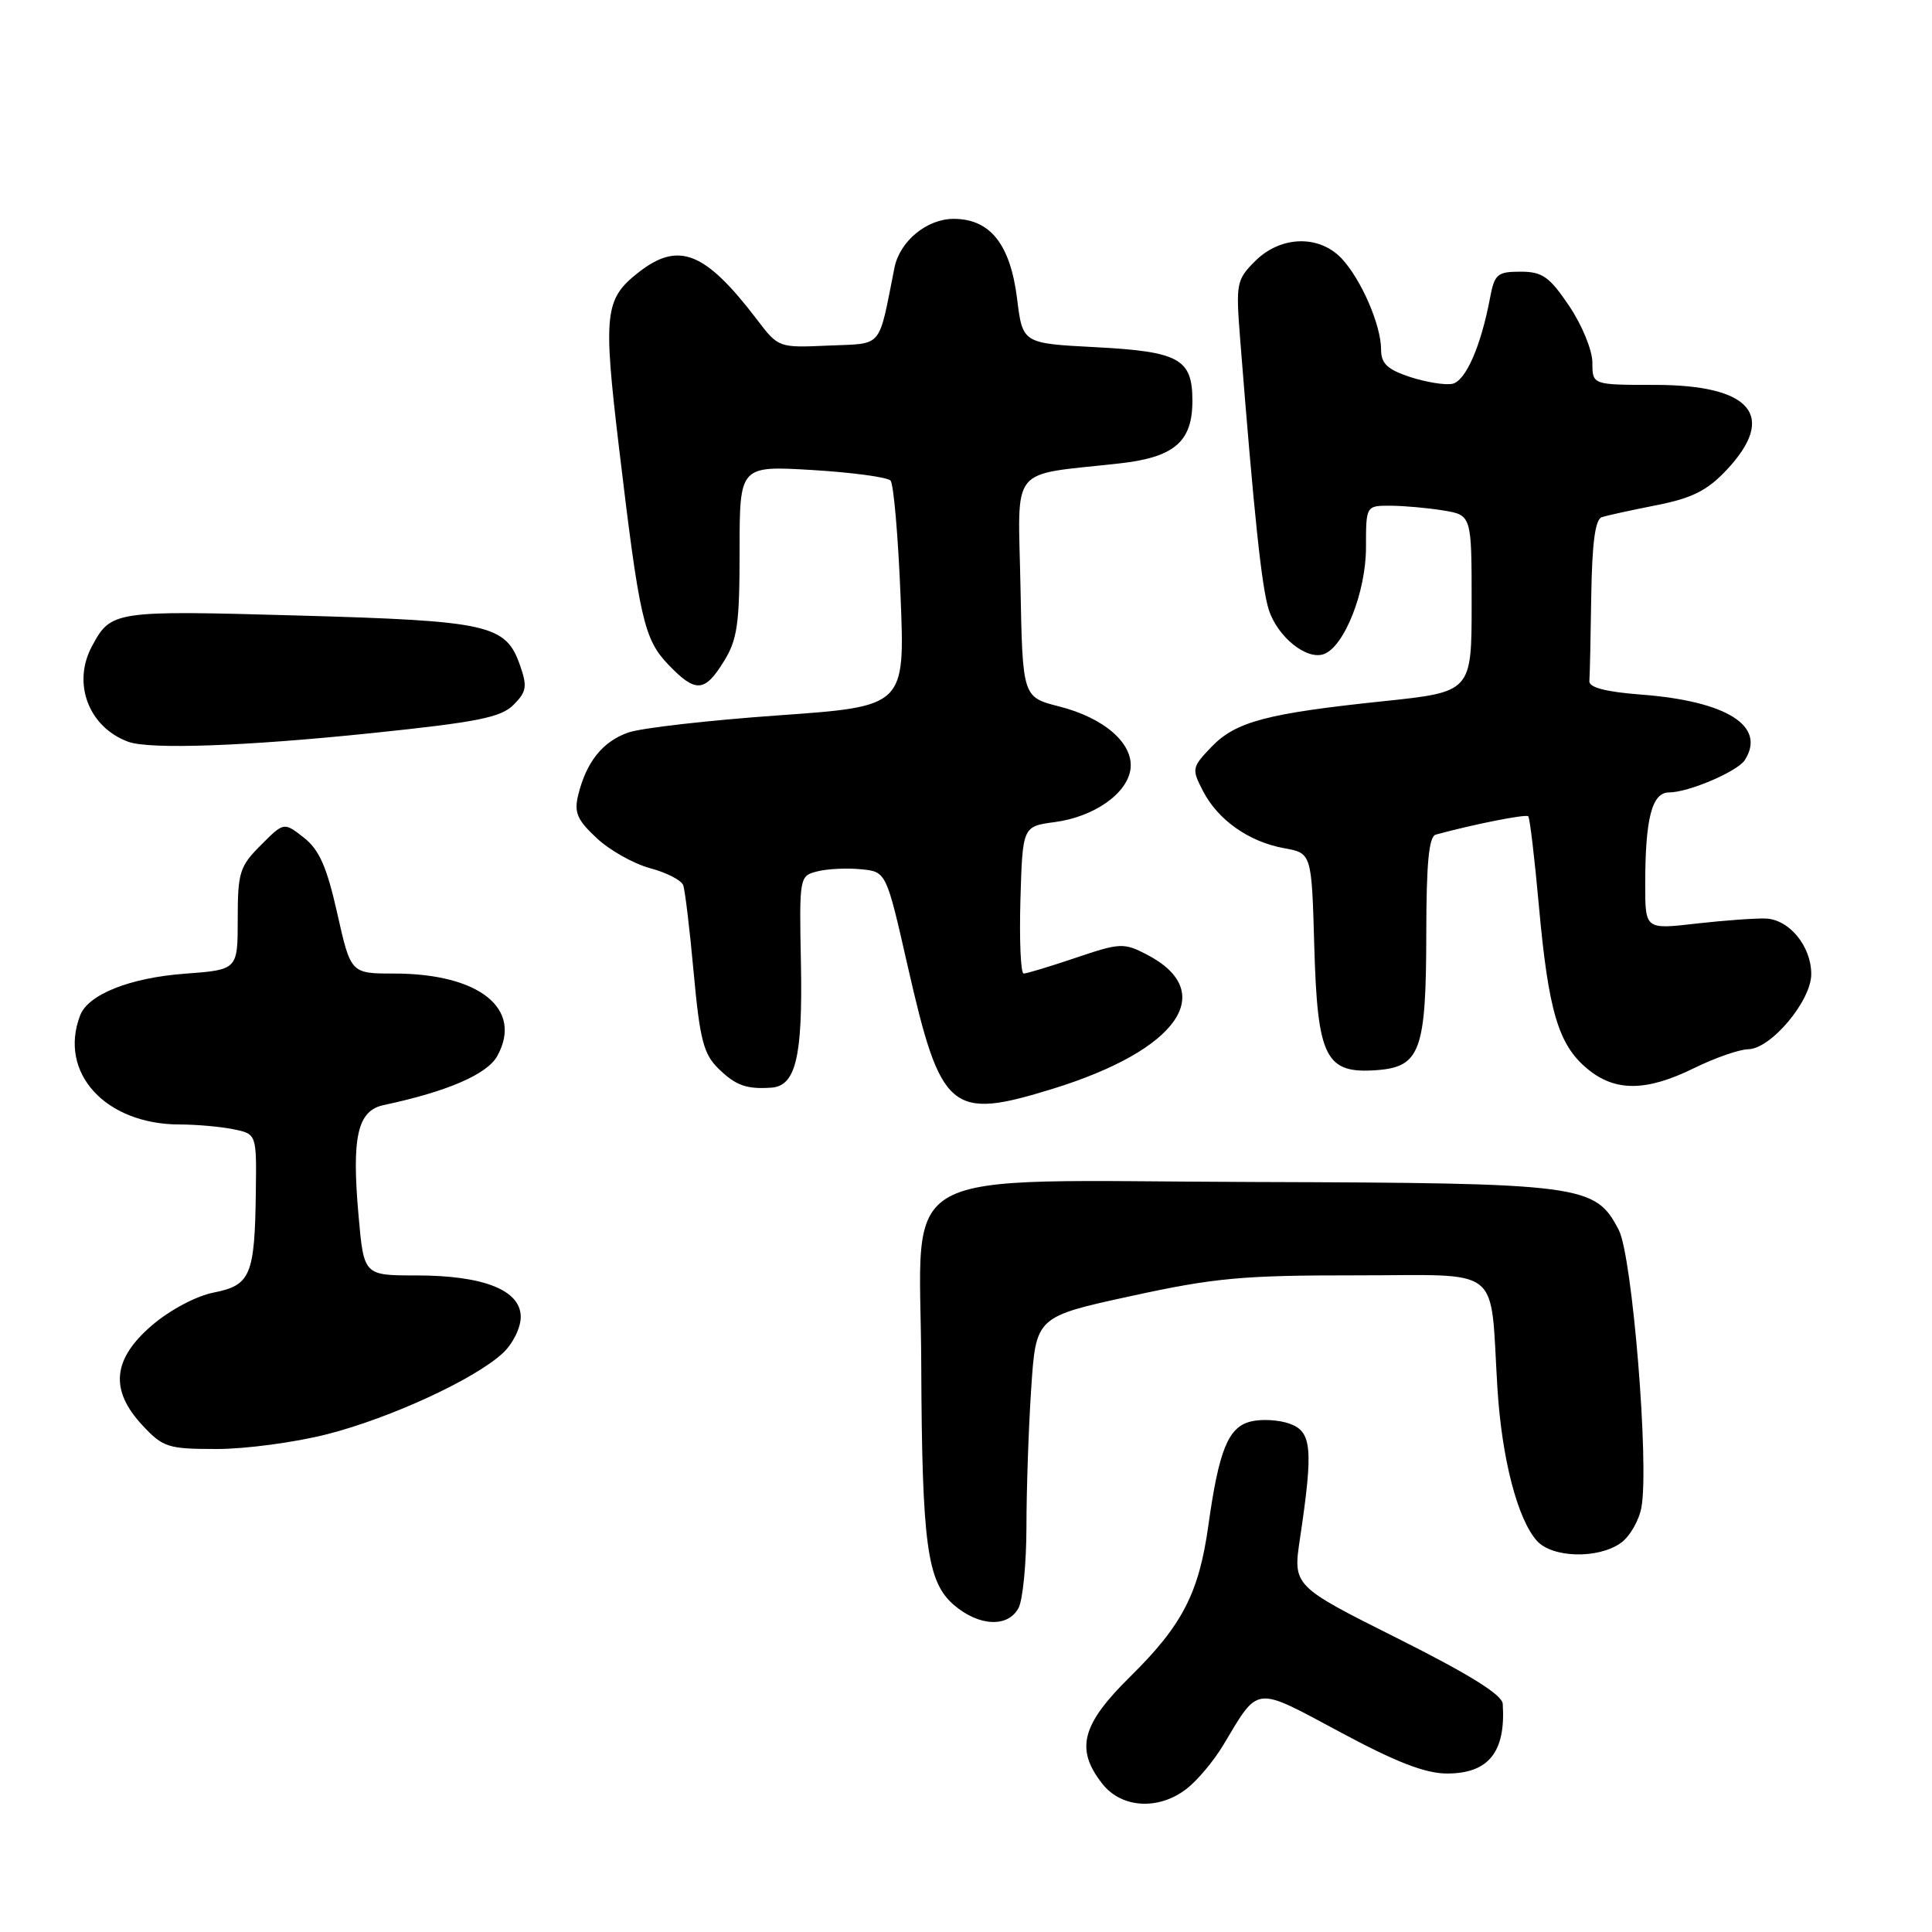 <?xml version="1.0" encoding="UTF-8" standalone="no"?>
<!DOCTYPE svg PUBLIC "-//W3C//DTD SVG 1.1//EN" "http://www.w3.org/Graphics/SVG/1.1/DTD/svg11.dtd" >
<svg xmlns="http://www.w3.org/2000/svg" xmlns:xlink="http://www.w3.org/1999/xlink" version="1.1" viewBox="0 0 256 256">
 <g >
 <path fill="currentColor"
d=" M 157.29 236.98 C 158.70 235.87 160.86 233.29 162.09 231.23 C 166.86 223.27 166.09 223.36 177.55 229.50 C 185.01 233.51 188.87 235.00 191.74 235.00 C 197.26 235.00 199.54 232.14 199.12 225.76 C 199.04 224.56 194.66 221.84 185.16 217.08 C 171.31 210.14 171.31 210.14 172.26 203.82 C 174.03 191.96 173.83 189.70 170.89 188.65 C 169.46 188.13 167.13 188.00 165.72 188.36 C 162.74 189.10 161.51 192.15 160.11 202.16 C 158.86 211.11 156.65 215.37 149.78 222.14 C 143.30 228.52 142.45 231.76 146.07 236.37 C 148.64 239.63 153.58 239.90 157.29 236.98 Z  M 134.96 213.07 C 135.53 212.00 136.00 207.16 136.01 202.32 C 136.01 197.47 136.29 189.22 136.64 183.99 C 137.27 174.47 137.27 174.47 149.89 171.73 C 160.92 169.32 164.65 168.98 179.70 168.99 C 199.40 169.00 197.39 167.39 198.42 184.00 C 199.00 193.30 201.09 201.33 203.66 204.18 C 205.70 206.43 211.71 206.59 214.74 204.47 C 215.94 203.63 217.18 201.49 217.50 199.72 C 218.54 193.98 216.29 166.46 214.50 162.99 C 211.38 156.96 209.82 156.76 166.17 156.62 C 117.34 156.47 121.97 153.94 122.07 180.81 C 122.17 204.67 122.84 209.60 126.40 212.67 C 129.71 215.51 133.56 215.69 134.96 213.07 Z  M 43.35 190.04 C 51.76 187.89 62.90 182.75 66.62 179.30 C 67.95 178.07 69.00 175.95 69.00 174.50 C 69.00 170.95 64.09 169.00 55.14 169.00 C 48.21 169.00 48.21 169.00 47.51 161.08 C 46.58 150.63 47.37 147.17 50.83 146.43 C 59.26 144.64 64.54 142.36 65.89 139.93 C 69.35 133.67 63.51 129.00 52.22 129.00 C 46.48 129.00 46.48 129.00 44.69 121.03 C 43.30 114.85 42.31 112.60 40.26 110.99 C 37.62 108.92 37.62 108.92 34.56 111.99 C 31.75 114.80 31.50 115.61 31.50 121.78 C 31.50 128.50 31.50 128.50 24.50 129.02 C 17.22 129.56 11.69 131.76 10.62 134.54 C 7.70 142.15 13.97 149.00 23.84 149.00 C 25.99 149.00 29.16 149.28 30.87 149.62 C 34.00 150.25 34.00 150.25 33.90 157.88 C 33.76 168.97 33.21 170.30 28.36 171.26 C 26.00 171.72 22.54 173.56 20.14 175.61 C 14.90 180.10 14.51 184.20 18.90 188.89 C 21.61 191.79 22.27 192.00 28.74 192.00 C 32.56 192.00 39.13 191.12 43.35 190.04 Z  M 139.50 144.27 C 156.14 139.13 161.51 131.42 151.92 126.46 C 148.92 124.91 148.39 124.93 142.55 126.91 C 139.15 128.06 136.04 129.00 135.64 129.00 C 135.25 129.00 135.06 124.61 135.21 119.25 C 135.50 109.50 135.50 109.50 139.77 108.93 C 145.00 108.23 149.40 105.13 149.80 101.87 C 150.20 98.52 146.34 95.13 140.35 93.61 C 135.50 92.37 135.50 92.37 135.22 77.78 C 134.91 61.33 133.52 63.07 148.38 61.40 C 155.61 60.59 158.00 58.53 158.00 53.12 C 158.00 47.54 156.27 46.58 145.10 46.00 C 135.50 45.50 135.50 45.50 134.77 39.58 C 133.87 32.36 131.20 29.00 126.36 29.00 C 122.81 29.00 119.22 31.96 118.52 35.48 C 116.34 46.38 117.10 45.47 109.79 45.79 C 103.18 46.09 103.14 46.07 100.33 42.38 C 93.42 33.31 89.91 31.92 84.56 36.13 C 80.12 39.62 79.91 41.57 82.01 59.22 C 84.73 82.08 85.32 84.68 88.57 88.08 C 92.17 91.83 93.37 91.76 95.92 87.63 C 97.71 84.74 98.00 82.67 98.00 72.99 C 98.00 61.71 98.00 61.71 107.63 62.28 C 112.92 62.60 117.59 63.23 118.00 63.68 C 118.41 64.13 119.01 71.05 119.33 79.05 C 119.92 93.60 119.92 93.60 103.15 94.79 C 93.93 95.44 84.98 96.46 83.26 97.06 C 79.86 98.25 77.71 100.92 76.62 105.32 C 76.05 107.65 76.46 108.63 79.06 111.05 C 80.77 112.66 83.96 114.45 86.14 115.04 C 88.32 115.62 90.30 116.64 90.53 117.30 C 90.77 117.96 91.40 123.19 91.92 128.92 C 92.73 137.75 93.23 139.67 95.19 141.59 C 97.48 143.83 98.91 144.35 102.21 144.12 C 105.44 143.90 106.36 140.05 106.13 127.78 C 105.90 116.15 105.92 116.06 108.31 115.46 C 109.64 115.12 112.23 115.00 114.08 115.18 C 117.43 115.50 117.43 115.50 120.27 128.00 C 124.68 147.37 125.96 148.45 139.50 144.27 Z  M 224.50 141.52 C 227.25 140.17 230.47 139.05 231.65 139.03 C 234.65 138.99 240.00 132.62 240.00 129.08 C 240.00 125.38 237.10 121.84 233.97 121.71 C 232.61 121.66 228.46 121.96 224.75 122.38 C 218.00 123.16 218.00 123.16 218.00 117.20 C 218.00 108.42 218.89 105.00 221.16 105.00 C 223.73 105.00 230.24 102.22 231.20 100.71 C 234.06 96.22 228.84 92.91 217.50 92.04 C 212.77 91.68 210.53 91.09 210.60 90.25 C 210.66 89.56 210.77 84.49 210.85 78.97 C 210.96 71.94 211.37 68.81 212.25 68.53 C 212.94 68.30 216.20 67.59 219.50 66.94 C 224.20 66.01 226.20 65.01 228.75 62.31 C 235.53 55.11 232.09 51.00 219.28 51.00 C 211.00 51.00 211.00 51.00 211.00 48.05 C 211.00 46.41 209.63 43.08 207.93 40.55 C 205.30 36.65 204.37 36.00 201.47 36.00 C 198.41 36.00 198.03 36.32 197.44 39.46 C 196.23 45.89 194.21 50.50 192.43 50.86 C 191.46 51.05 188.94 50.64 186.83 49.95 C 183.82 48.95 183.00 48.17 183.00 46.31 C 183.00 43.09 180.37 37.02 177.78 34.26 C 174.79 31.08 169.68 31.23 166.31 34.60 C 163.84 37.07 163.75 37.55 164.32 44.85 C 166.18 68.41 167.18 77.84 168.12 80.79 C 169.29 84.42 173.17 87.53 175.45 86.66 C 178.16 85.62 181.00 78.39 181.00 72.54 C 181.00 67.00 181.00 67.00 184.25 67.01 C 186.04 67.02 189.19 67.30 191.25 67.64 C 195.00 68.26 195.00 68.26 195.00 79.97 C 195.00 91.69 195.00 91.69 183.25 92.92 C 167.81 94.54 163.74 95.62 160.51 98.98 C 157.93 101.68 157.89 101.89 159.40 104.81 C 161.39 108.66 165.48 111.54 170.15 112.39 C 173.80 113.05 173.80 113.05 174.15 125.42 C 174.57 140.18 175.64 142.30 182.42 141.80 C 188.19 141.37 188.97 139.24 188.99 123.72 C 189.00 114.35 189.33 110.85 190.25 110.59 C 195.22 109.23 202.18 107.85 202.50 108.16 C 202.71 108.37 203.34 113.71 203.91 120.02 C 205.17 133.93 206.48 138.39 210.27 141.57 C 213.96 144.68 218.10 144.67 224.50 141.52 Z  M 49.27 97.14 C 63.25 95.69 66.37 95.07 68.04 93.40 C 69.77 91.67 69.89 90.97 68.91 88.17 C 67.02 82.76 64.84 82.27 39.49 81.56 C 15.03 80.87 14.70 80.92 12.16 85.68 C 9.55 90.59 11.77 96.38 17.00 98.29 C 19.84 99.33 32.53 98.88 49.27 97.14 Z "/>
</g>
</svg>